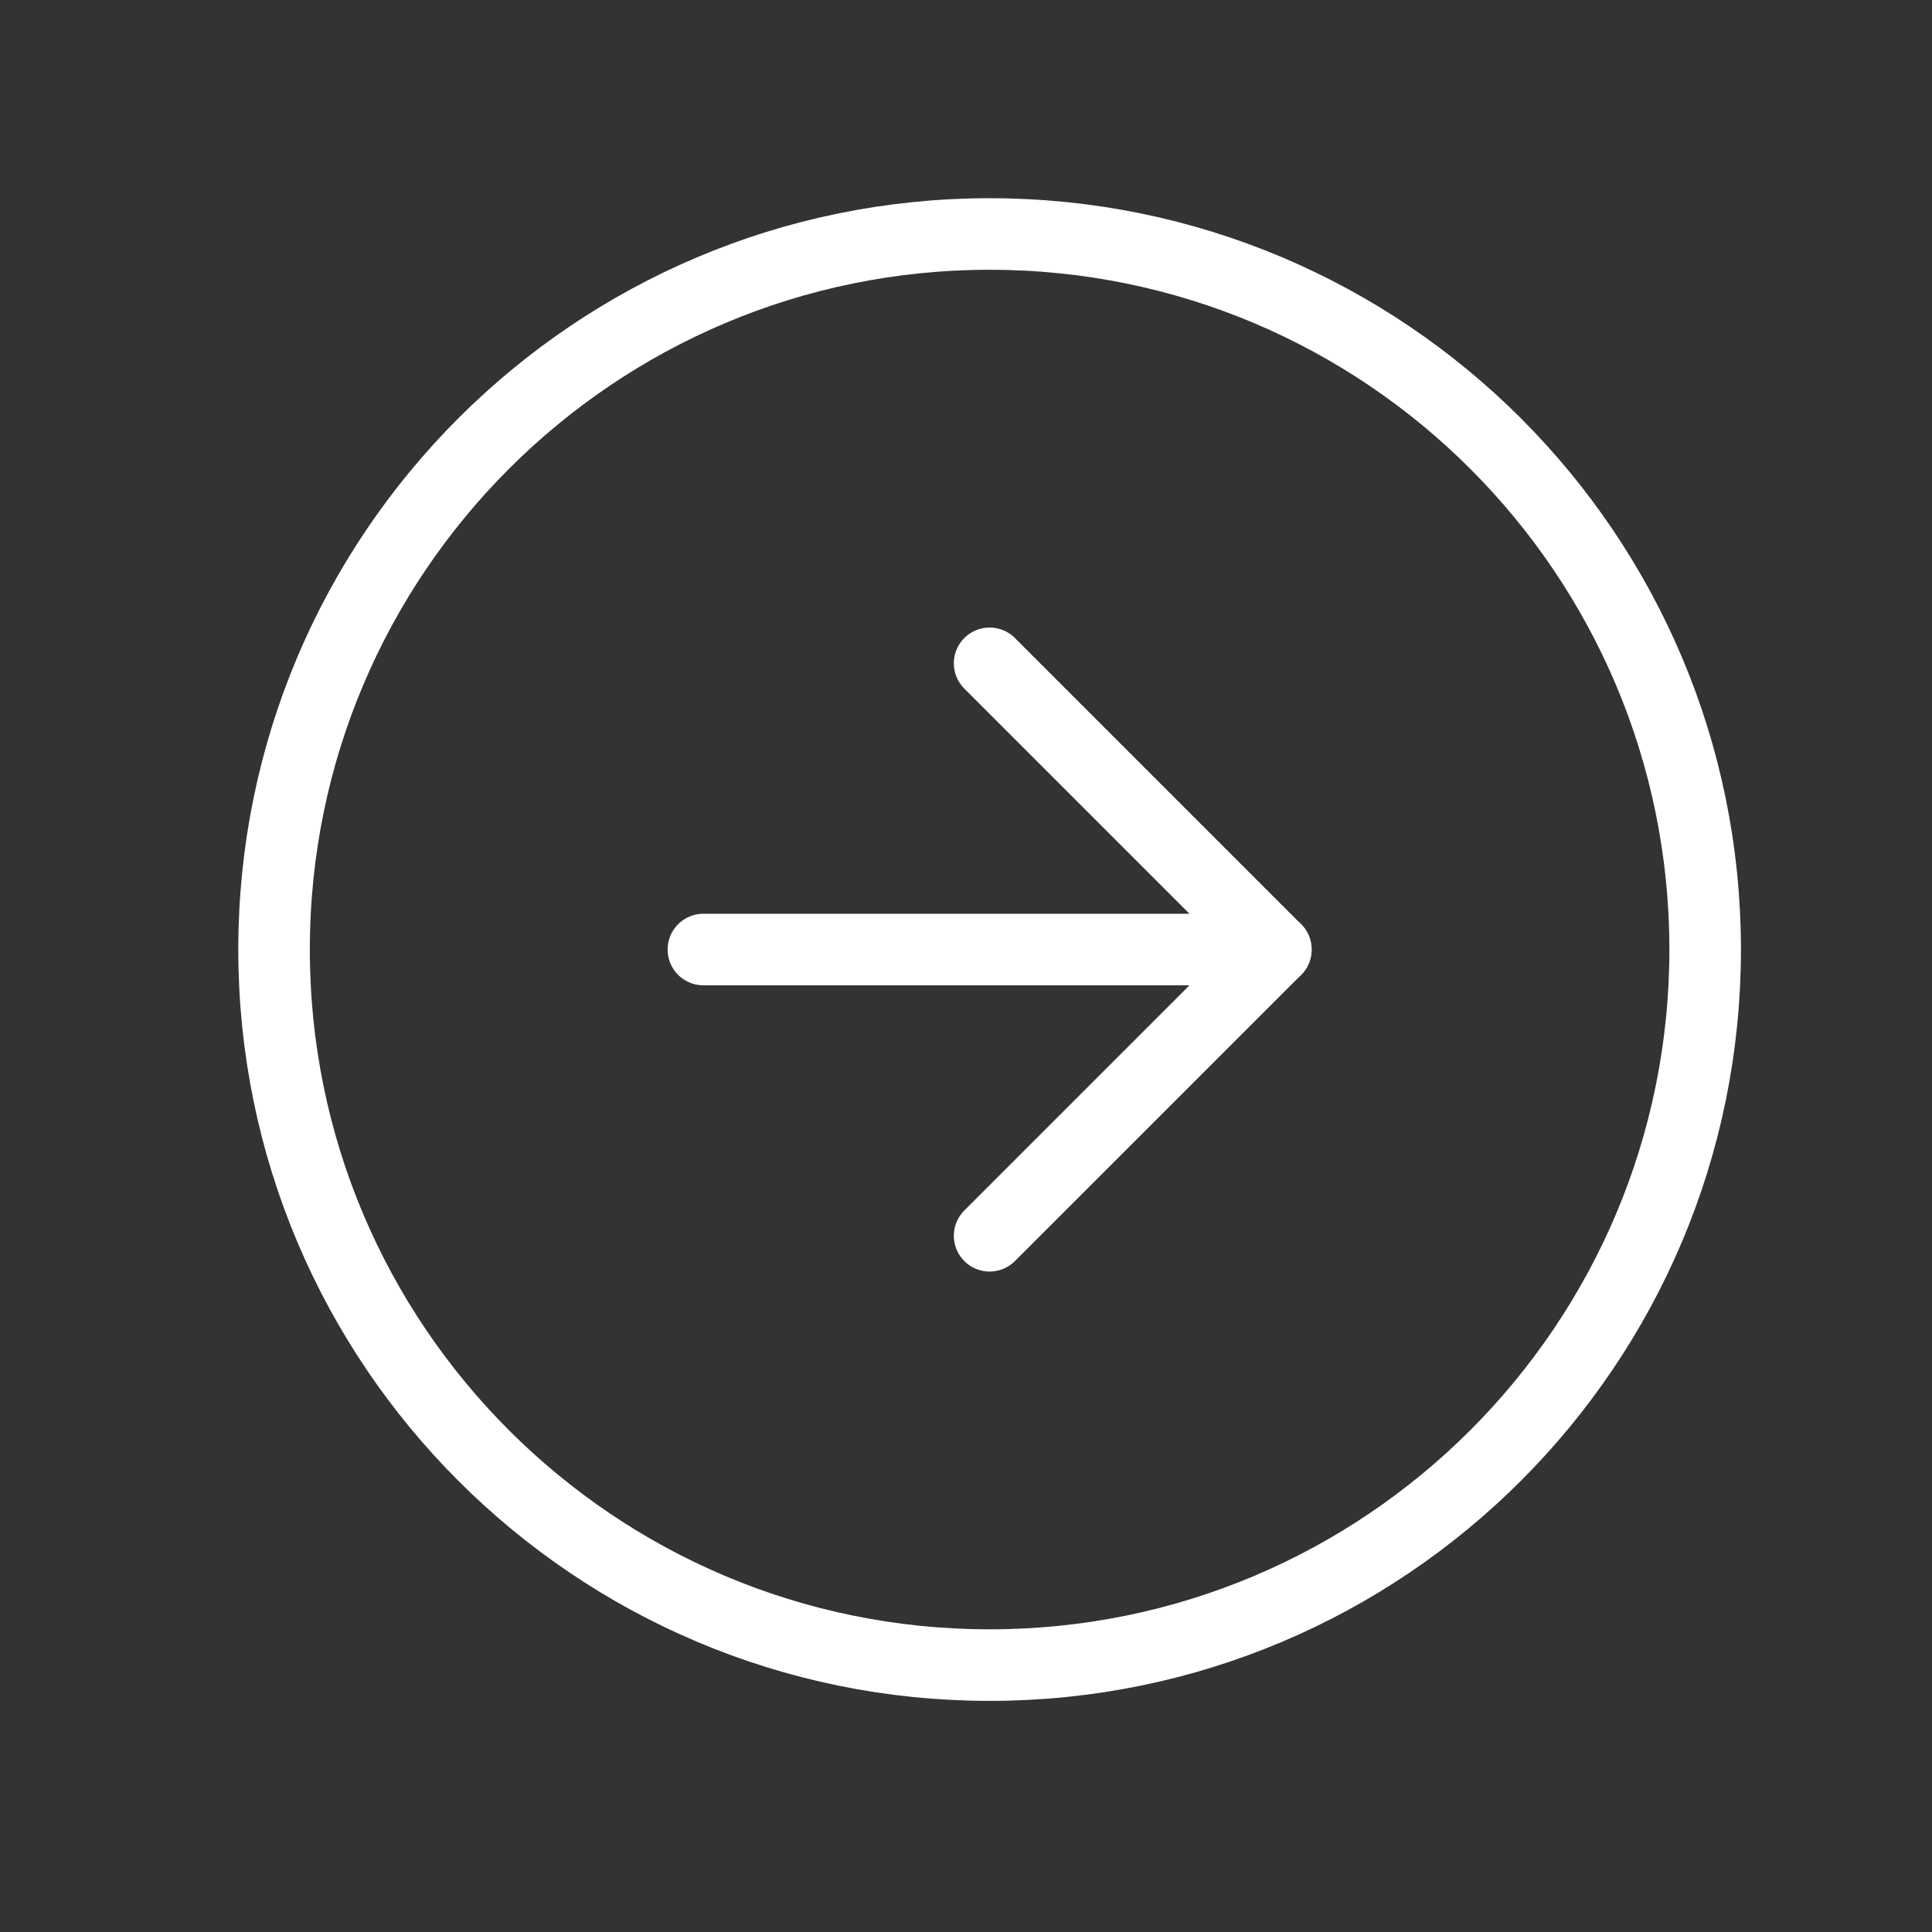 <svg width="27" height="27" viewBox="0 0 27 27" fill="none" xmlns="http://www.w3.org/2000/svg">
<rect x="0" y="0" width="27" height="27" fill="#333333" stroke="none"/>
<path d="M13.83 23.27C19.353 23.27 23.83 18.793 23.83 13.27C23.83 7.747 19.353 3.27 13.83 3.27C8.307 3.27 3.83 7.747 3.83 13.27C3.83 18.793 8.307 23.27 13.83 23.27Z" stroke="white" stroke-linecap="round" stroke-linejoin="round"/>
<path d="M13.83 17.27L17.83 13.27L13.83 9.27" stroke="white" stroke-linecap="round" stroke-linejoin="round"/>
<path d="M9.83 13.27H17.83" stroke="white" stroke-linecap="round" stroke-linejoin="round"/>
</svg>
